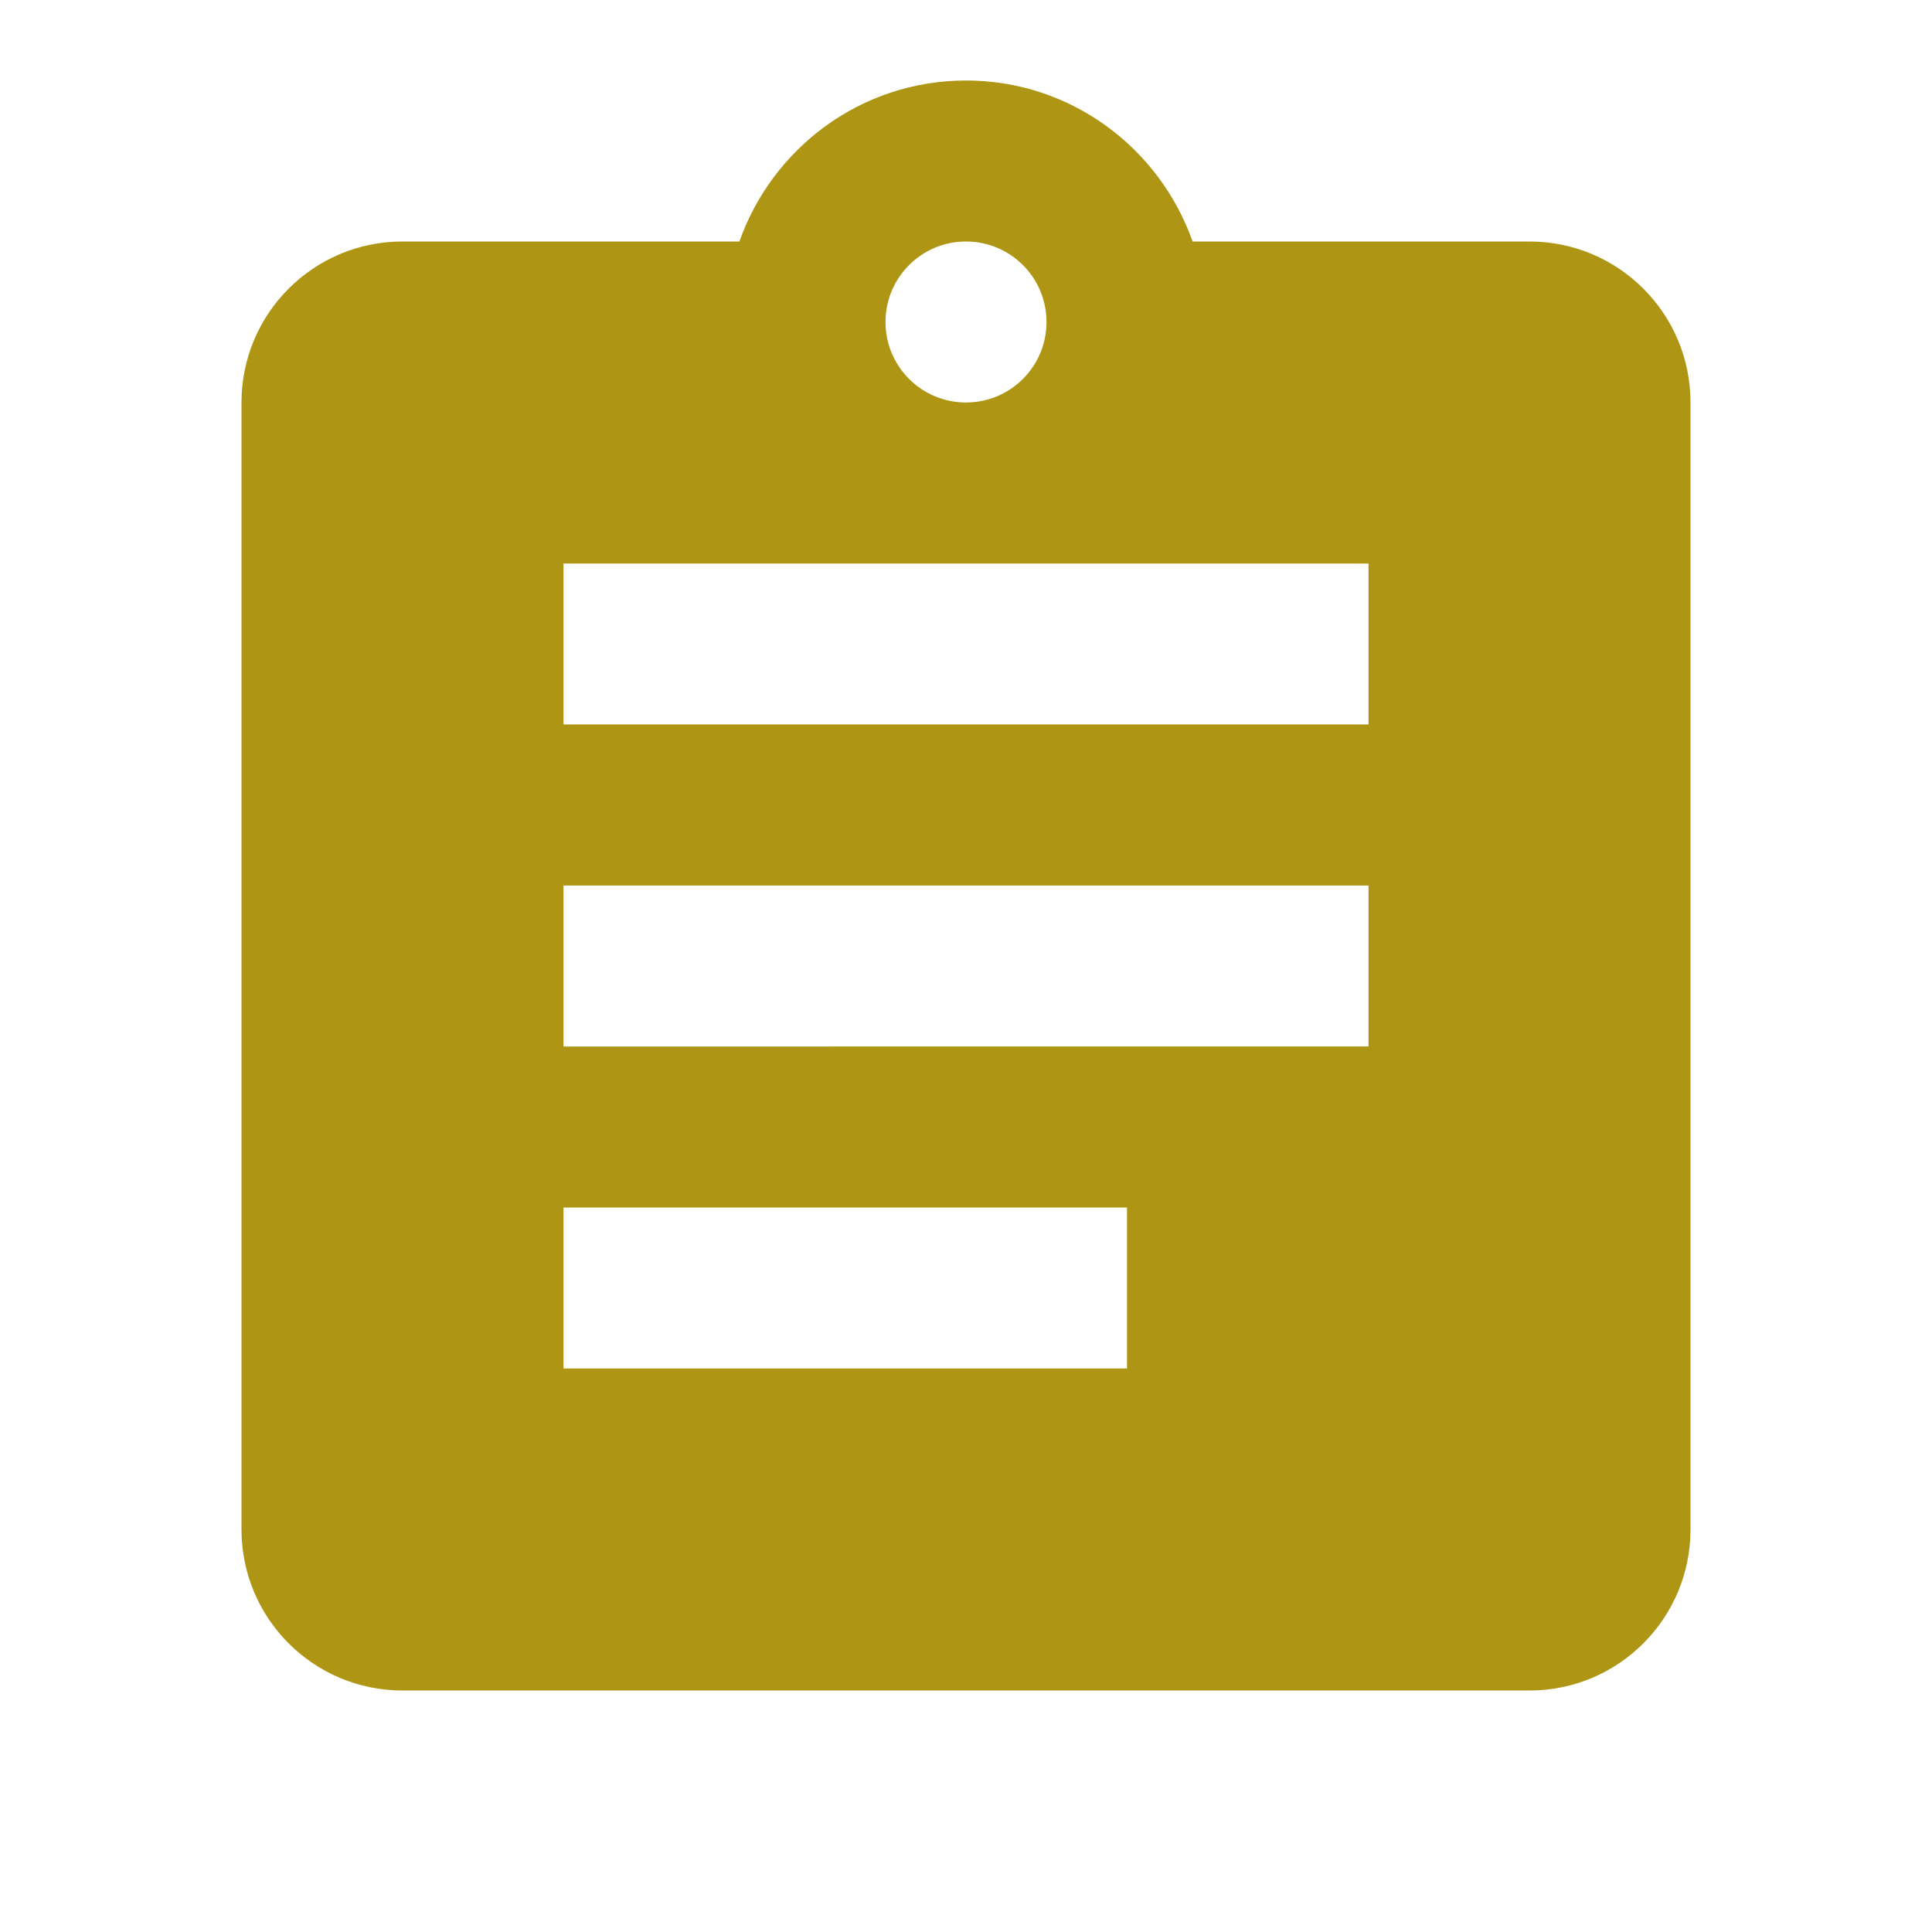 <svg fill="#ae9513" height="48" viewBox="0 0 48 48" width="48" xmlns="http://www.w3.org/2000/svg"><path d="M38 6h-8.37c-.82-2.32-3.02-4-5.63-4s-4.81 1.68-5.63 4H10c-2.21 0-4 1.79-4 4v28c0 2.21 1.79 4 4 4h28c2.21 0 4-1.79 4-4V10c0-2.21-1.79-4-4-4zM24 6c1.1 0 2 .89 2 2s-.9 2-2 2-2-.89-2-2 .9-2 2-2zm4 28H14v-4h14v4zm6-8H14v-4h20v4zm0-8H14v-4h20v4z"/></svg>